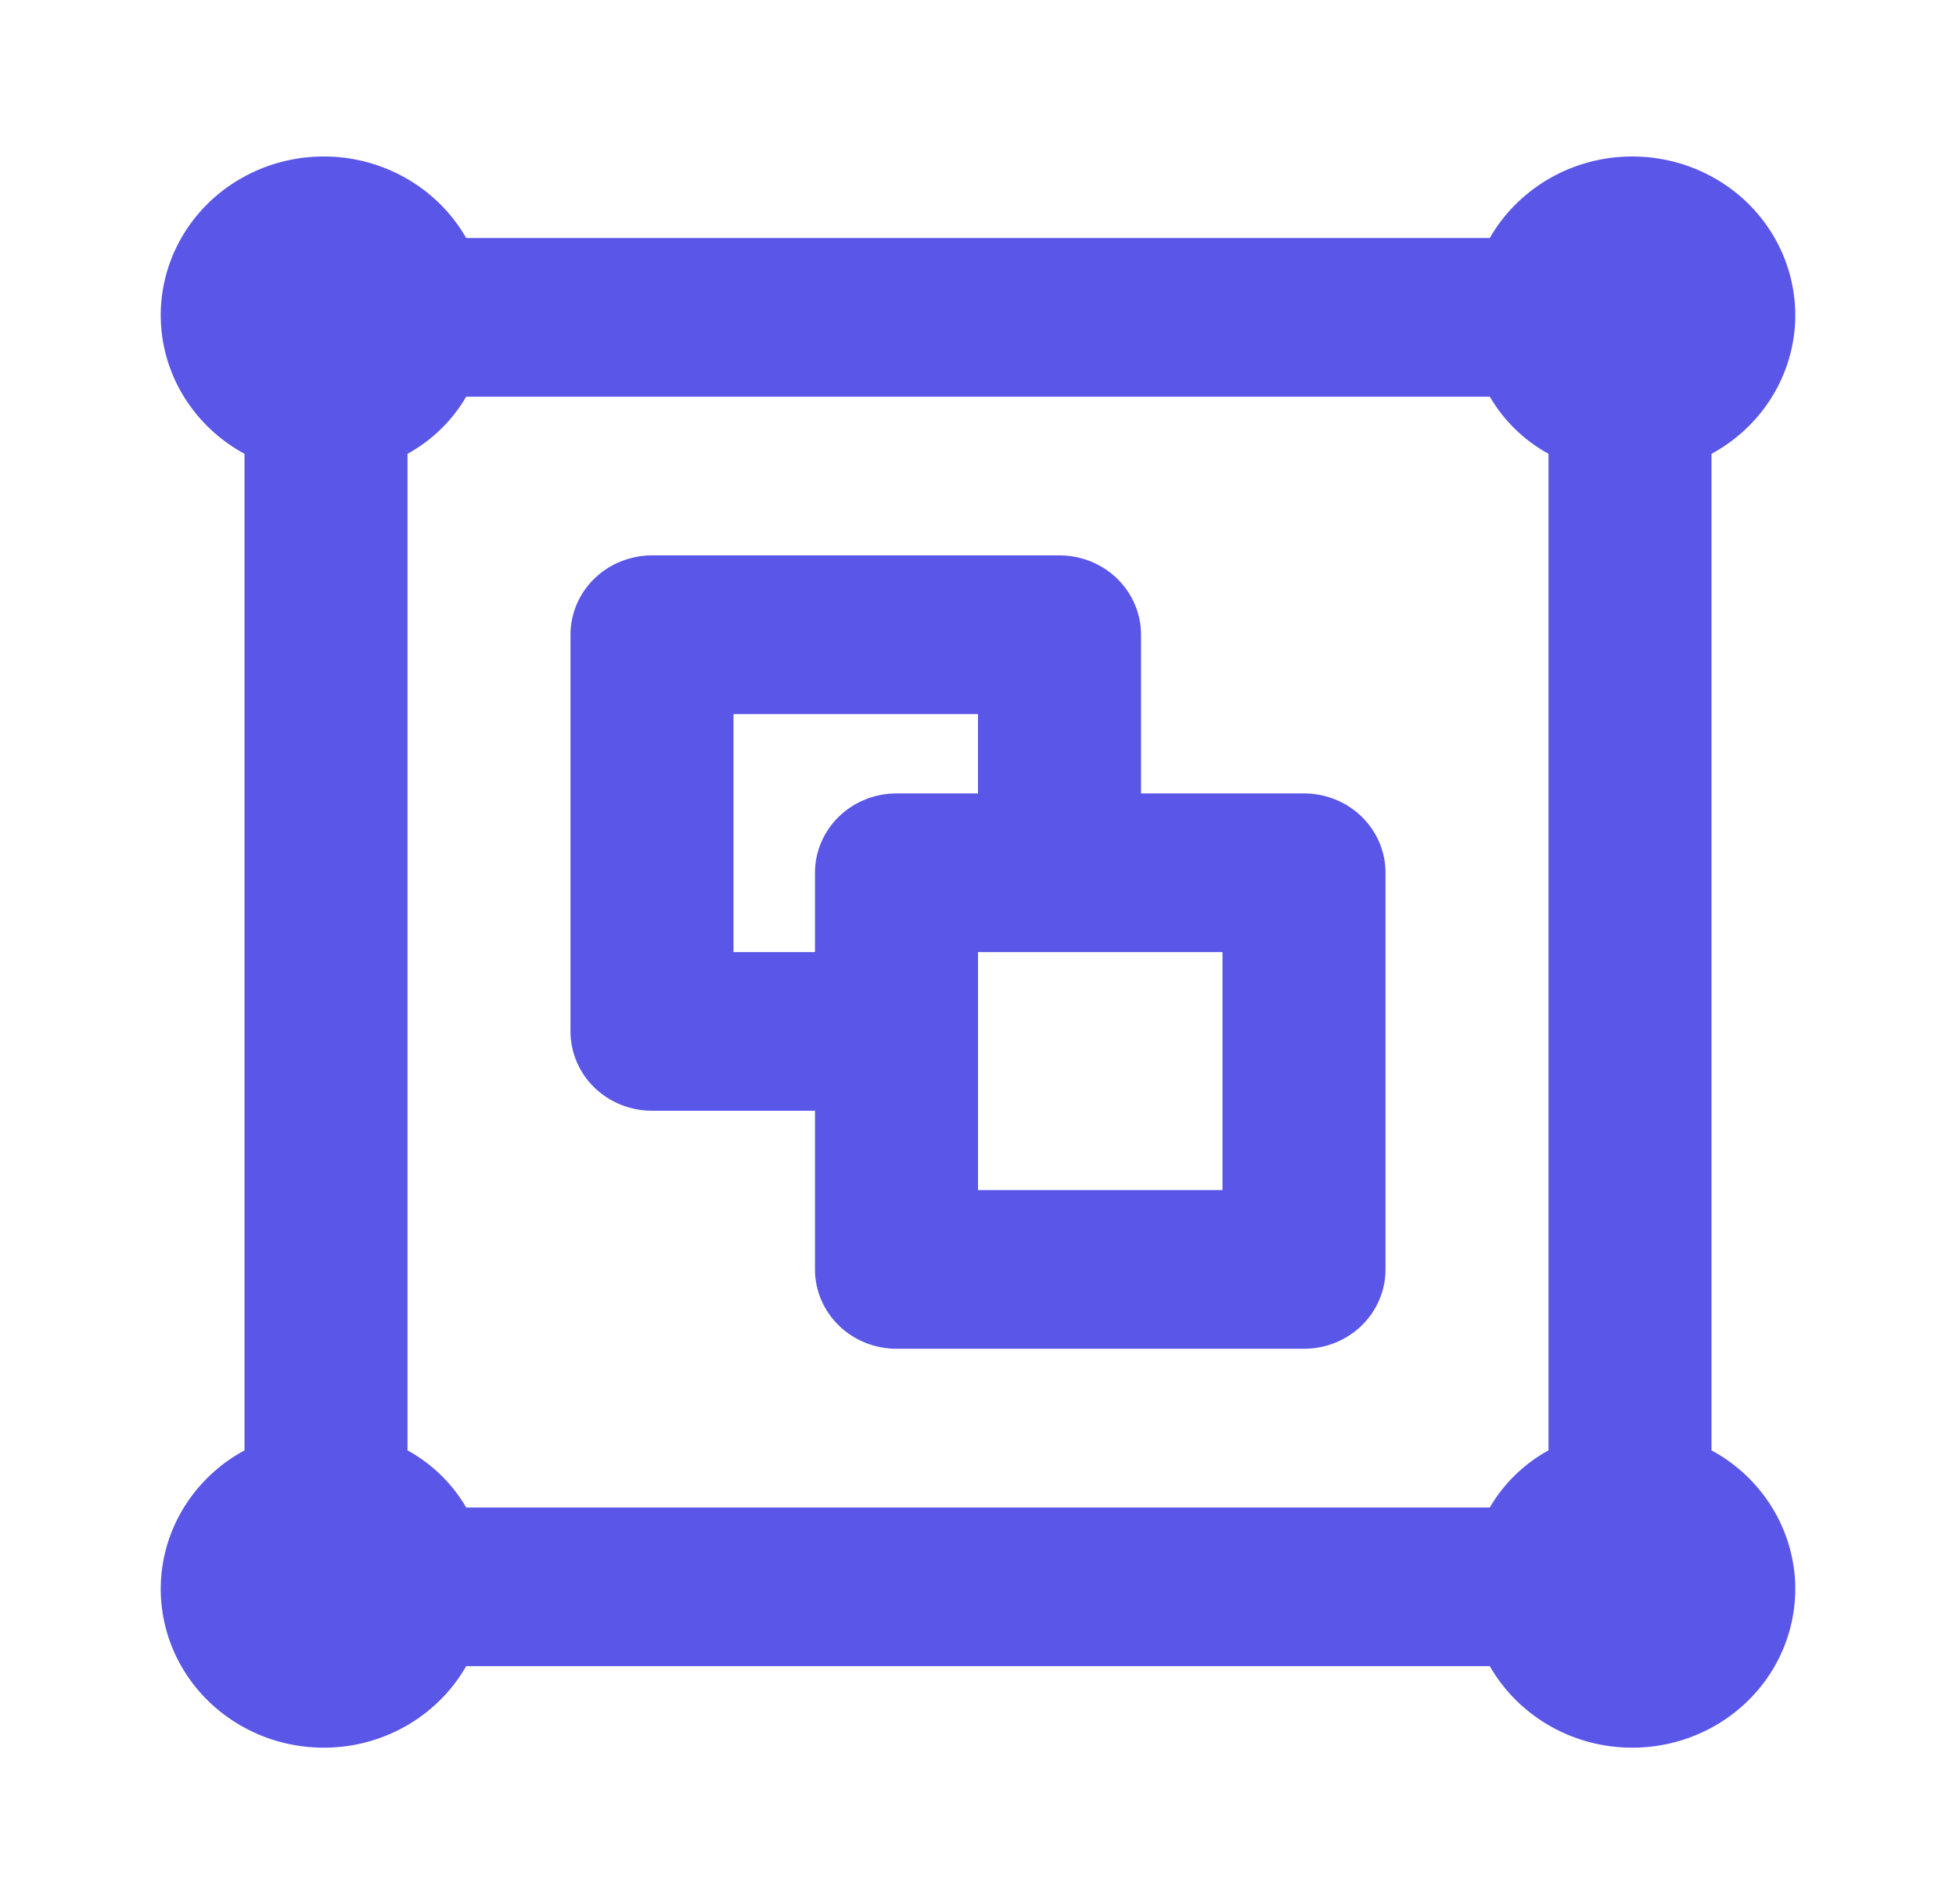 <svg width="38" height="37" viewBox="0 0 38 37" fill="none" xmlns="http://www.w3.org/2000/svg">
<path d="M25.333 15.417H22.167V12.333C22.167 11.924 22 11.532 21.703 11.243C21.406 10.954 21.003 10.792 20.583 10.792H12.667C12.247 10.792 11.844 10.954 11.547 11.243C11.25 11.532 11.083 11.924 11.083 12.333V20.042C11.083 20.451 11.25 20.843 11.547 21.132C11.844 21.421 12.247 21.583 12.667 21.583H15.833V24.667C15.833 25.076 16 25.468 16.297 25.757C16.594 26.046 16.997 26.208 17.417 26.208H25.333C25.753 26.208 26.156 26.046 26.453 25.757C26.75 25.468 26.917 25.076 26.917 24.667V16.958C26.917 16.549 26.75 16.157 26.453 15.868C26.156 15.579 25.753 15.417 25.333 15.417ZM15.833 16.958V18.5H14.25V13.875H19V15.417H17.417C16.997 15.417 16.594 15.579 16.297 15.868C16 16.157 15.833 16.549 15.833 16.958ZM23.75 23.125H19V18.5H23.75V23.125ZM33.25 28.182V8.818C33.678 8.586 34.045 8.261 34.322 7.867C34.599 7.474 34.779 7.023 34.847 6.551C34.915 6.078 34.869 5.597 34.713 5.144C34.558 4.692 34.296 4.281 33.95 3.943C33.603 3.606 33.181 3.352 32.717 3.2C32.252 3.049 31.758 3.004 31.272 3.07C30.787 3.136 30.324 3.311 29.92 3.581C29.516 3.851 29.181 4.208 28.943 4.625H9.057C8.818 4.208 8.484 3.851 8.08 3.581C7.676 3.311 7.213 3.136 6.728 3.07C6.242 3.004 5.748 3.049 5.283 3.2C4.819 3.352 4.397 3.606 4.05 3.943C3.704 4.281 3.442 4.692 3.287 5.144C3.131 5.597 3.085 6.078 3.153 6.551C3.221 7.023 3.4 7.474 3.678 7.867C3.955 8.261 4.322 8.586 4.75 8.818V28.182C4.322 28.413 3.955 28.739 3.678 29.133C3.4 29.526 3.221 29.977 3.153 30.449C3.085 30.922 3.131 31.403 3.287 31.856C3.442 32.308 3.704 32.719 4.05 33.056C4.397 33.394 4.819 33.648 5.283 33.8C5.748 33.951 6.242 33.996 6.728 33.93C7.213 33.864 7.676 33.689 8.08 33.419C8.484 33.149 8.818 32.792 9.057 32.375H28.943C29.181 32.792 29.516 33.149 29.92 33.419C30.324 33.689 30.787 33.864 31.272 33.93C31.758 33.996 32.252 33.951 32.717 33.8C33.181 33.648 33.603 33.394 33.95 33.056C34.296 32.719 34.558 32.308 34.713 31.856C34.869 31.403 34.915 30.922 34.847 30.449C34.779 29.977 34.599 29.526 34.322 29.133C34.045 28.739 33.678 28.413 33.25 28.182ZM30.083 28.182C29.607 28.444 29.213 28.828 28.943 29.292H9.057C8.787 28.828 8.393 28.444 7.917 28.182V8.818C8.393 8.556 8.787 8.172 9.057 7.708H28.943C29.213 8.172 29.607 8.556 30.083 8.818V28.182Z" fill="#5956E8"/>
</svg>
